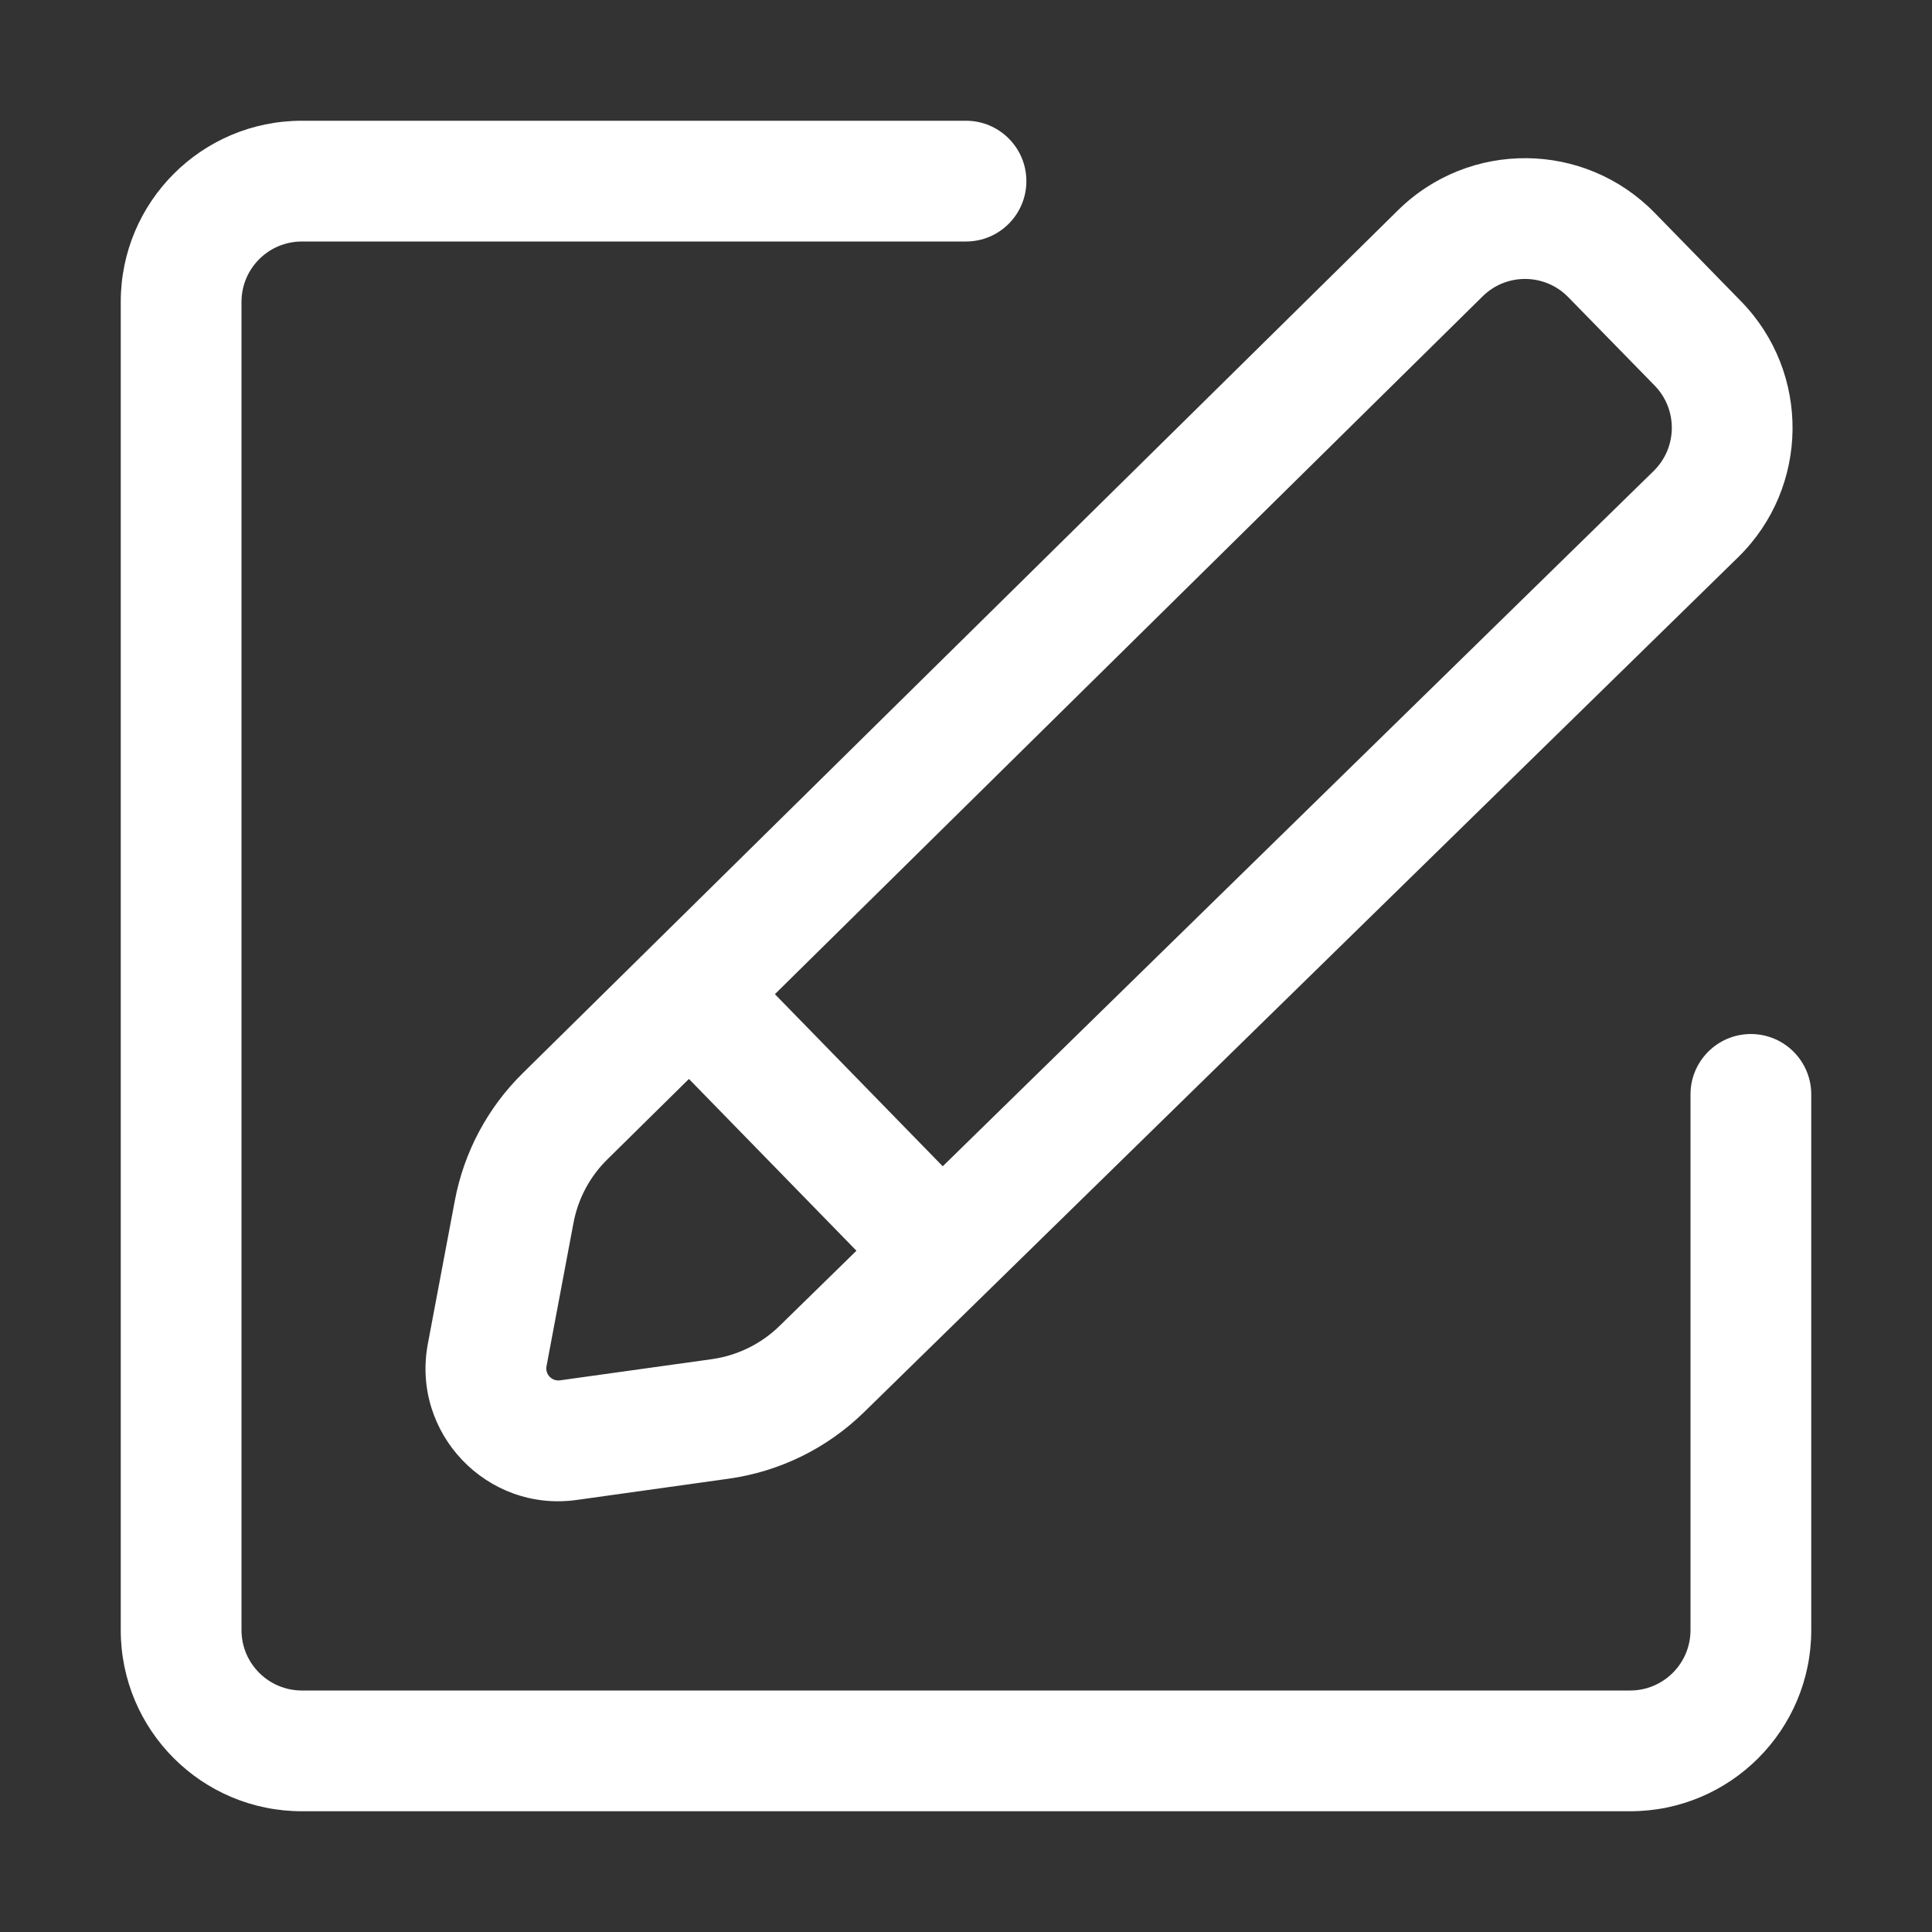 <svg width="24" height="24" viewBox="0 0 24 24" fill="none" xmlns="http://www.w3.org/2000/svg">
<rect x="0" y="0" width="24" height="24" fill="#333333" stroke="none"/>
<path d="M3.75 1.5C2.507 1.5 1.5 2.507 1.5 3.75V20.25C1.5 21.493 2.507 22.5 3.75 22.5H20.25C21.493 22.5 22.5 21.493 22.5 20.25V13.595C22.5 13.181 22.164 12.845 21.75 12.845C21.336 12.845 21 13.181 21 13.595V20.25C21 20.664 20.664 21 20.25 21H3.75C3.336 21 3 20.664 3 20.25V3.75C3 3.336 3.336 3 3.75 3H12C12.414 3 12.75 2.664 12.75 2.25C12.75 1.836 12.414 1.5 12 1.5H3.75Z" fill="white"/>
<path fill-rule="evenodd" clip-rule="evenodd" d="M9.051 18.369L7.164 18.633C6.047 18.789 5.106 17.802 5.315 16.693L5.65 14.915C5.763 14.314 6.056 13.763 6.491 13.334L17.365 2.613C18.253 1.737 19.683 1.751 20.554 2.643L21.628 3.743C22.495 4.631 22.479 6.055 21.591 6.923L10.733 17.543C10.275 17.991 9.686 18.28 9.051 18.369L8.843 16.884C9.161 16.839 9.456 16.694 9.685 16.47L10.639 15.537L8.558 13.403L7.545 14.402C7.327 14.616 7.18 14.892 7.124 15.192L6.789 16.971C6.77 17.072 6.855 17.161 6.957 17.147L8.843 16.884L9.051 18.369ZM11.711 14.488L9.626 12.35L18.418 3.681C18.714 3.389 19.191 3.394 19.481 3.691L20.555 4.79C20.844 5.087 20.838 5.561 20.542 5.851L11.711 14.488Z" fill="white"/>
</svg>

